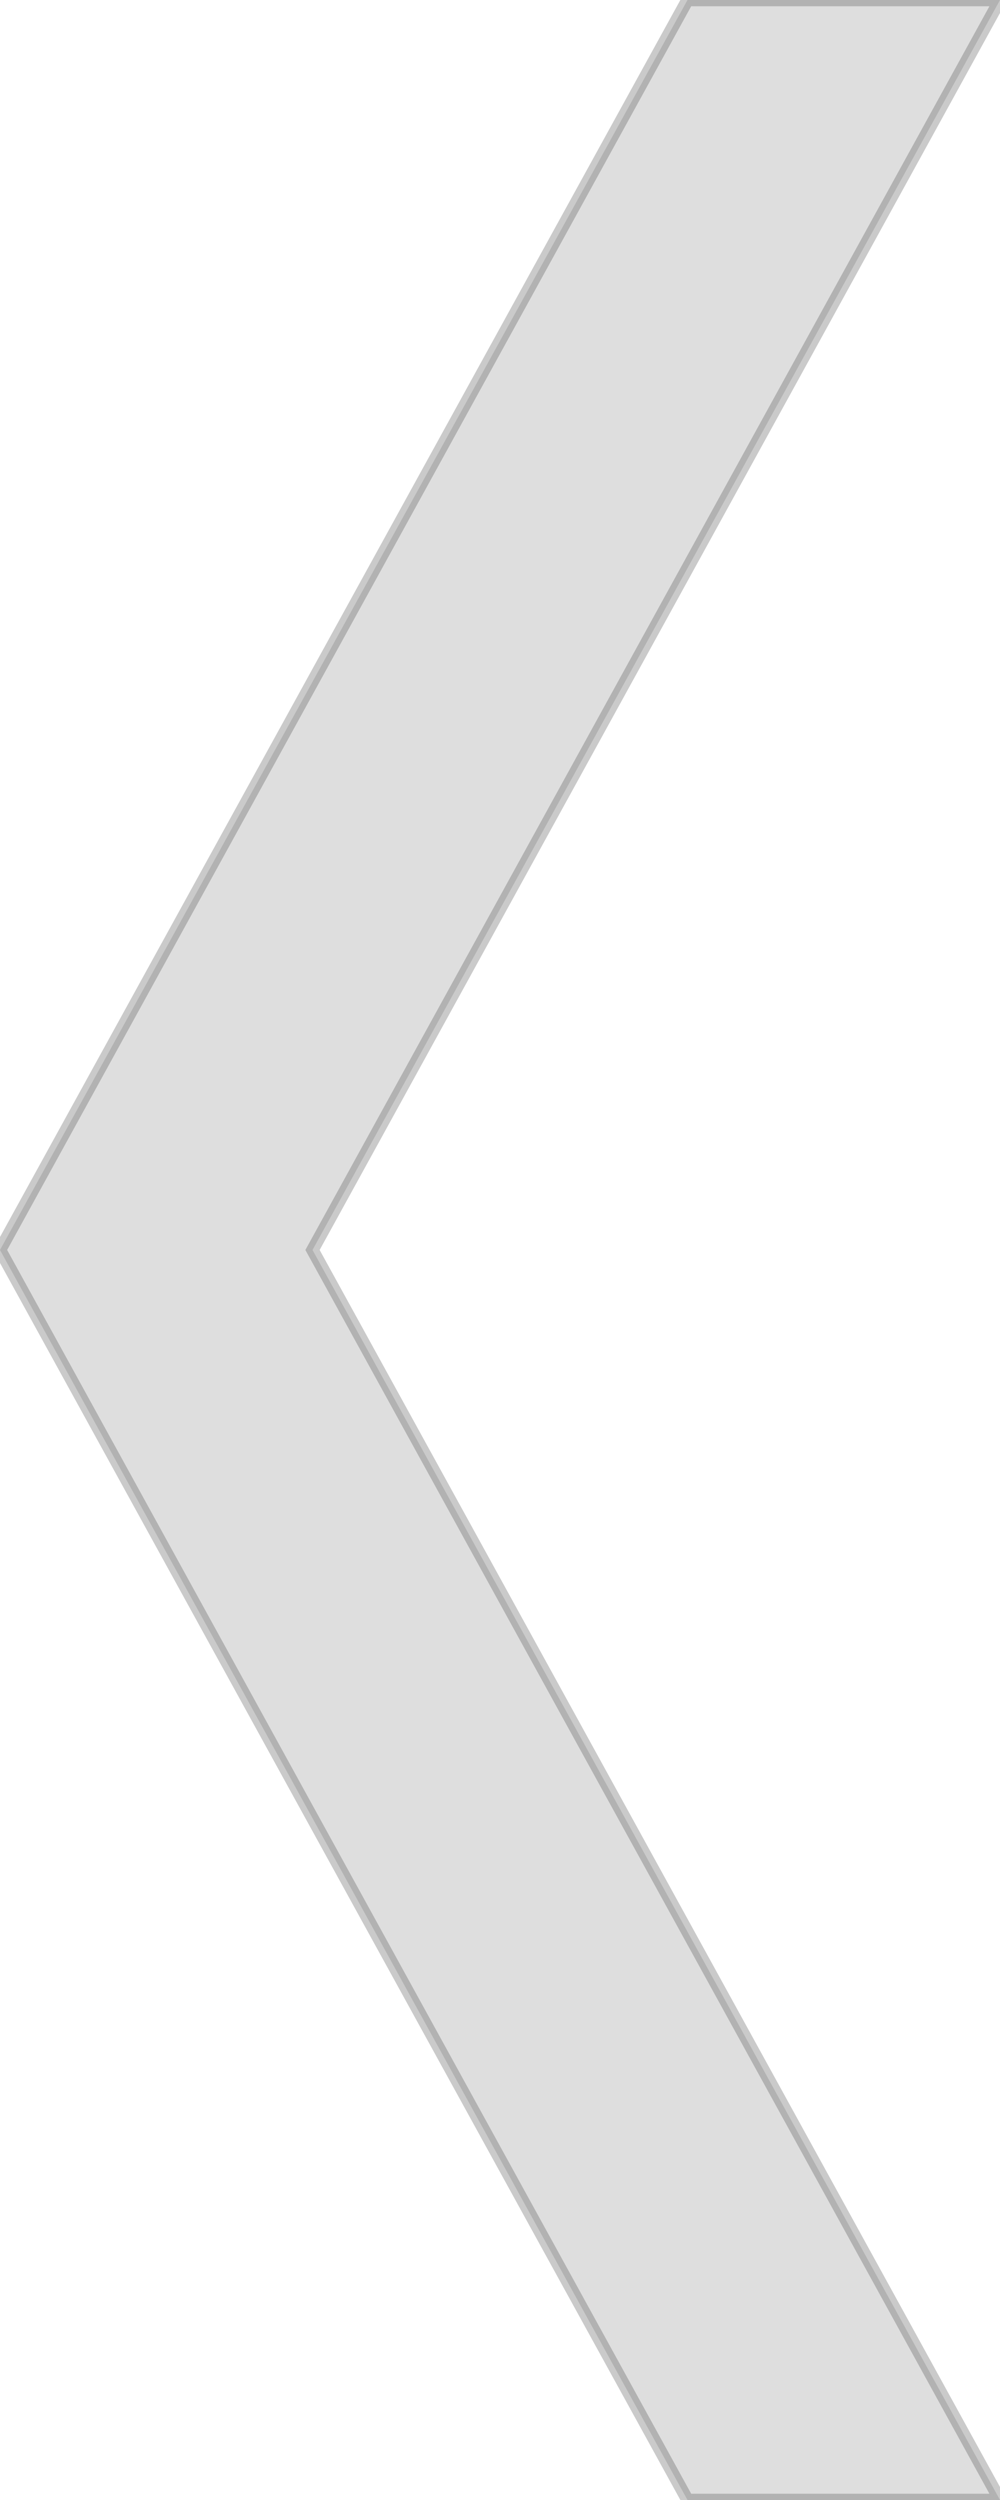 <?xml version="1.0" encoding="UTF-8" standalone="no"?>
<!-- Created with Inkscape (http://www.inkscape.org/) -->

<svg
   width="80"
   height="200"
   viewBox="0 0 21.167 52.917"
   version="1.1"
   id="svg5"
   inkscape:version="1.1.1 (3bf5ae0d25, 2021-09-20)"
   sodipodi:docname="selector.svg"
   xmlns:inkscape="http://www.inkscape.org/namespaces/inkscape"
   xmlns:sodipodi="http://sodipodi.sourceforge.net/DTD/sodipodi-0.dtd"
   xmlns="http://www.w3.org/2000/svg"
   xmlns:svg="http://www.w3.org/2000/svg">
  <sodipodi:namedview
     id="namedview7"
     pagecolor="#ffffff"
     bordercolor="#666666"
     borderopacity="1.0"
     inkscape:pageshadow="2"
     inkscape:pageopacity="0.0"
     inkscape:pagecheckerboard="true"
     inkscape:document-units="px"
     showgrid="false"
     units="px"
     width="50px"
     inkscape:zoom="4.16746"
     inkscape:cx="24.955249"
     inkscape:cy="88.303187"
     inkscape:window-width="1920"
     inkscape:window-height="1046"
     inkscape:window-x="-11"
     inkscape:window-y="-11"
     inkscape:window-maximized="1"
     inkscape:current-layer="layer1" />
  <defs
     id="defs2" />
  <g
     inkscape:label="Layer 1"
     inkscape:groupmode="layer"
     id="layer1">
    <path
       style="fill:#bdbdbd;fill-opacity:0.495;stroke:#3b3b3b;stroke-width:0.265;stroke-linecap:butt;stroke-linejoin:miter;stroke-miterlimit:4;stroke-dasharray:none;stroke-opacity:0.266"
       d="M 21.167,0 H 14.552 L 0,26.458 14.552,52.917 h 6.615 L 6.615,26.458 Z"
       id="path996"
       sodipodi:nodetypes="ccccccc"
       inkscape:export-filename="C:\Users\tbcho\Desktop\apushTimeline\images\arrow.png"
       inkscape:export-xdpi="96"
       inkscape:export-ydpi="96" />
  </g>
</svg>
